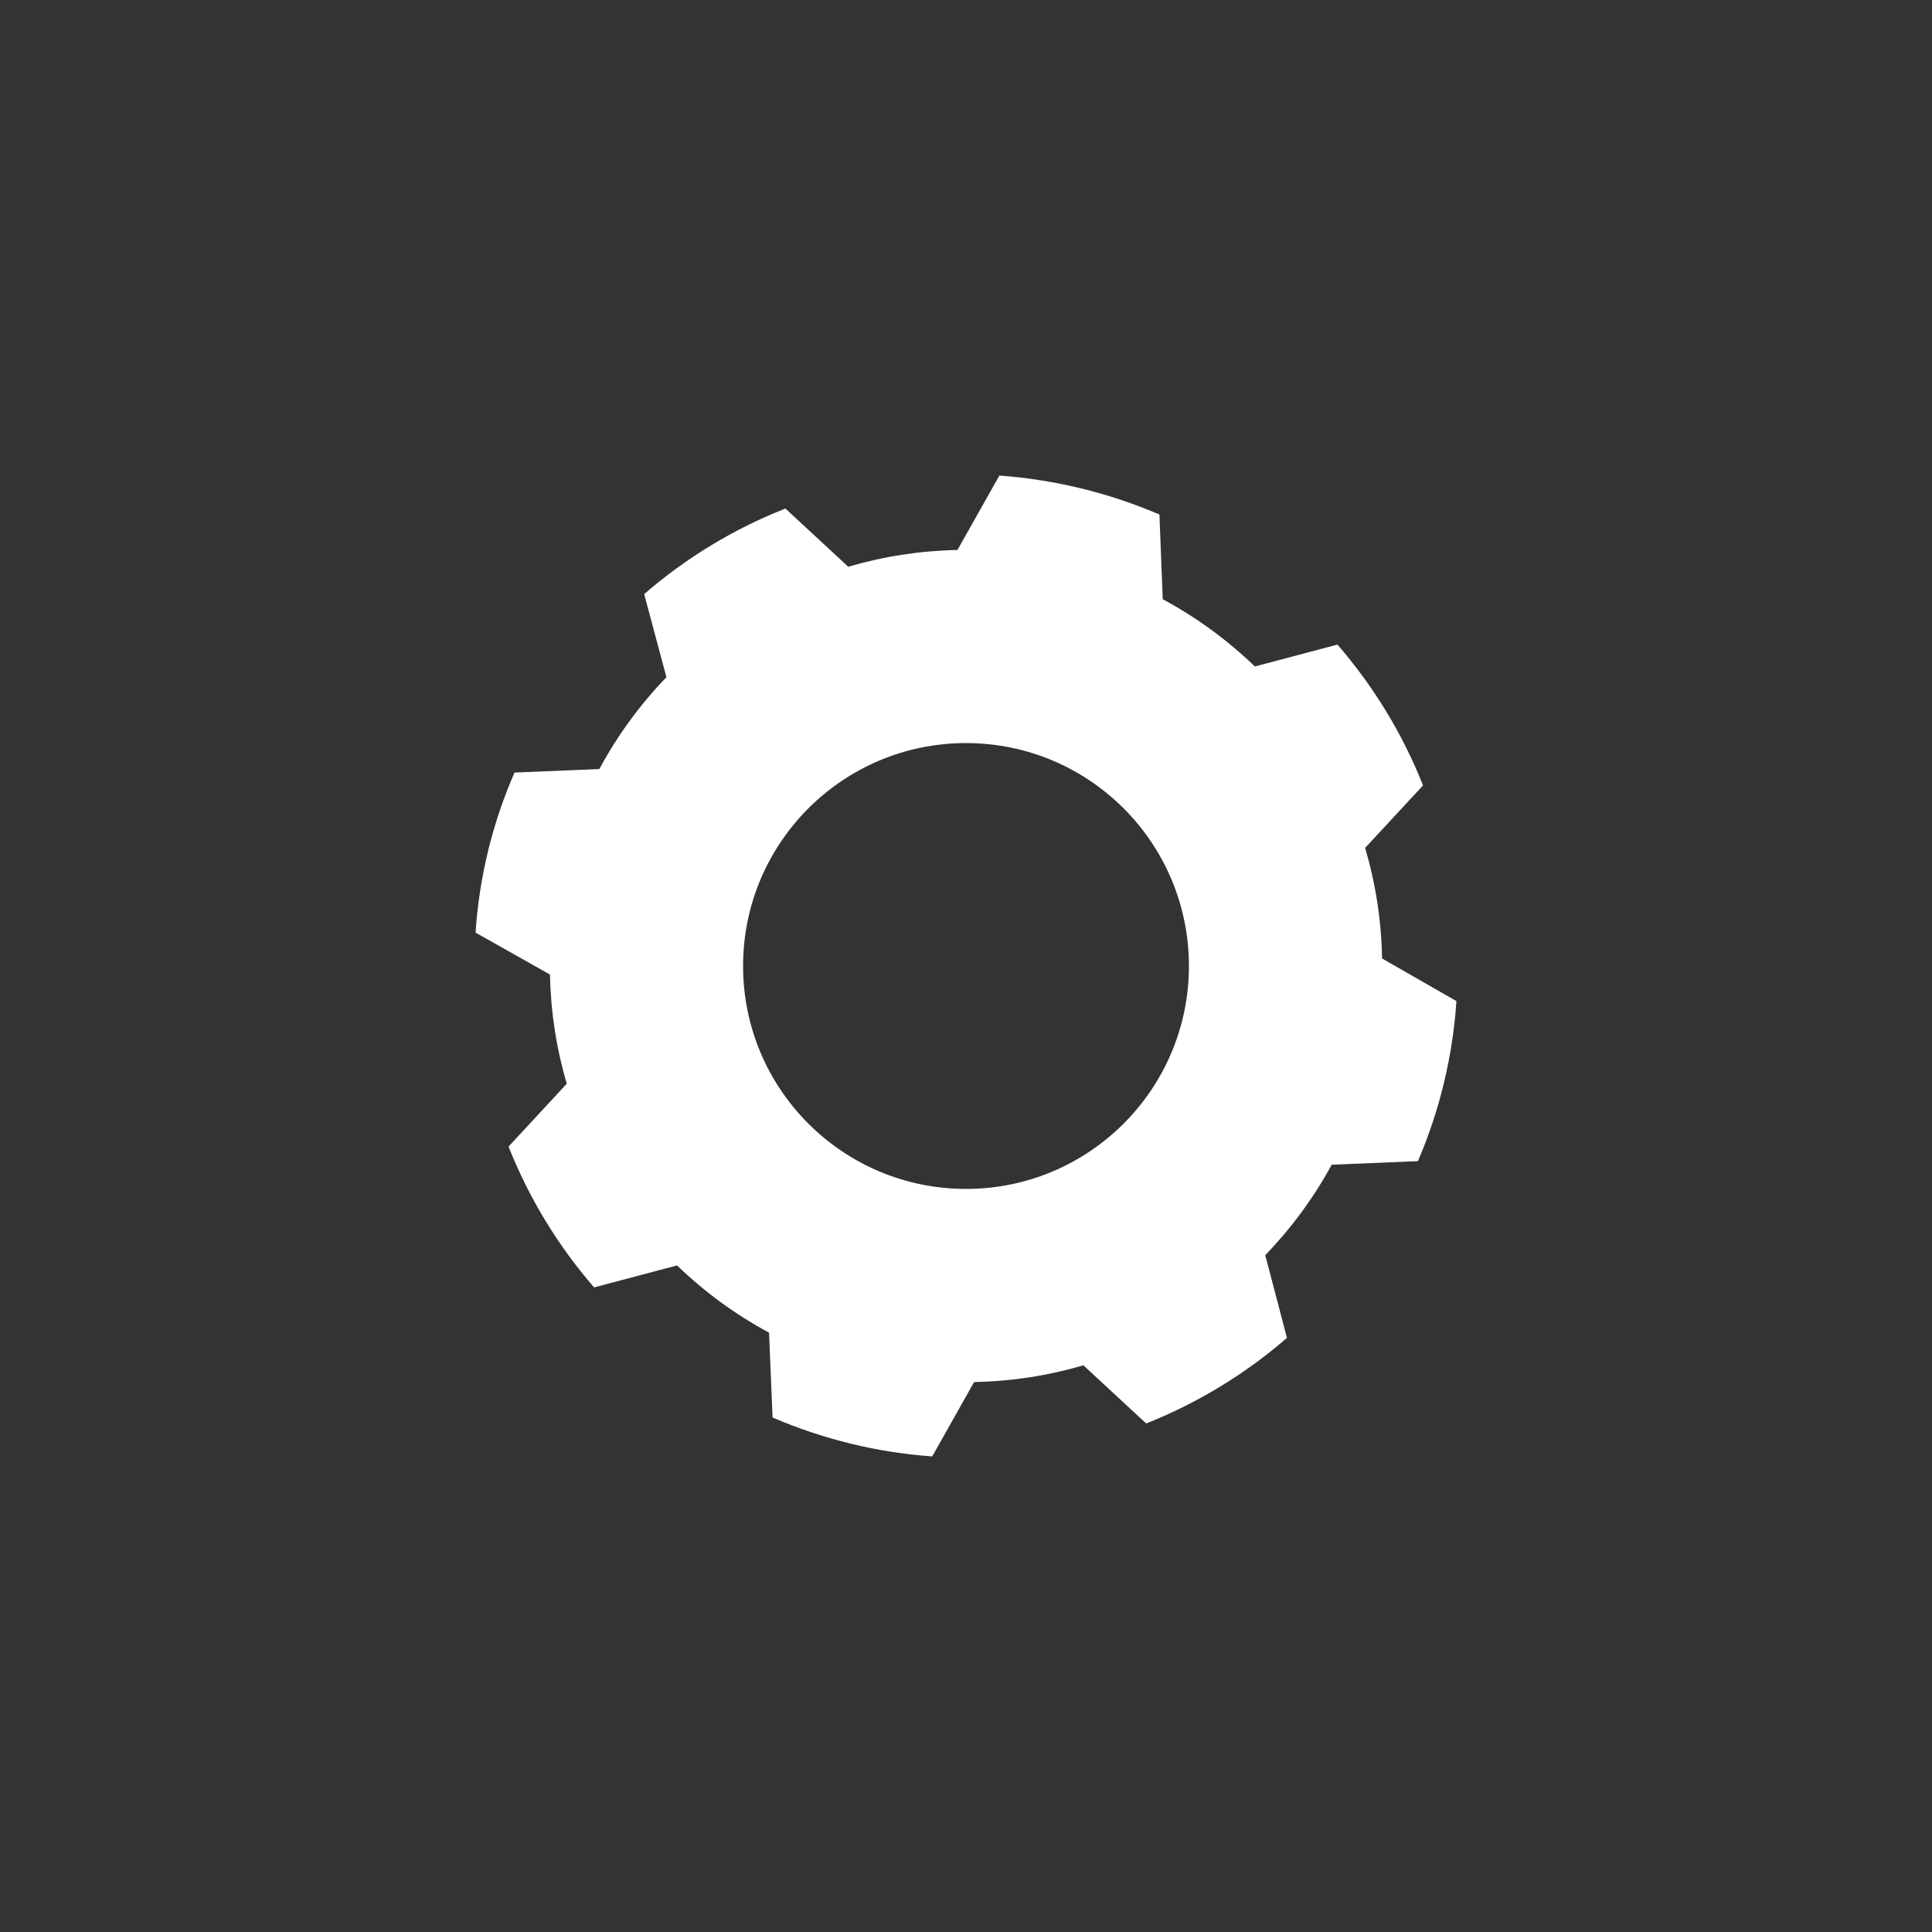 <svg width="65" height="65" viewBox="0 0 65 65" fill="none" xmlns="http://www.w3.org/2000/svg">
<rect x="0" y="0" width="65" height="65" fill="#333333" stroke="none"/>
<path fill-rule="evenodd" clip-rule="evenodd" d="M45.928 28.527L47.877 26.424C47.19 24.695 46.216 23.093 44.997 21.687L42.219 22.423C41.298 21.535 40.256 20.771 39.119 20.16L39.008 17.31C37.298 16.578 35.478 16.135 33.623 16L32.213 18.503C30.939 18.529 29.707 18.724 28.539 19.068L26.424 17.109C24.689 17.792 23.082 18.766 21.673 19.988L22.421 22.784C21.535 23.702 20.774 24.741 20.164 25.874L17.31 25.992C16.565 27.698 16.122 29.52 16 31.377L18.503 32.787C18.529 34.061 18.724 35.293 19.068 36.461L17.109 38.576C17.795 40.306 18.768 41.907 19.988 43.313L22.778 42.574C23.698 43.462 24.739 44.225 25.874 44.836L25.992 47.69C27.697 48.424 29.512 48.867 31.363 49L32.773 46.497C34.047 46.473 35.281 46.278 36.45 45.935L38.562 47.891C40.291 47.204 41.892 46.231 43.298 45.012L42.568 42.229C43.443 41.323 44.197 40.3 44.803 39.186L47.704 39.066C48.438 37.357 48.876 35.536 49 33.681L46.498 32.247C46.475 30.957 46.278 29.709 45.928 28.527ZM40 32.5C40 36.642 36.642 40 32.5 40C28.358 40 25 36.642 25 32.5C25 28.358 28.358 25 32.5 25C36.642 25 40 28.358 40 32.5Z" fill="white"/>
</svg>
